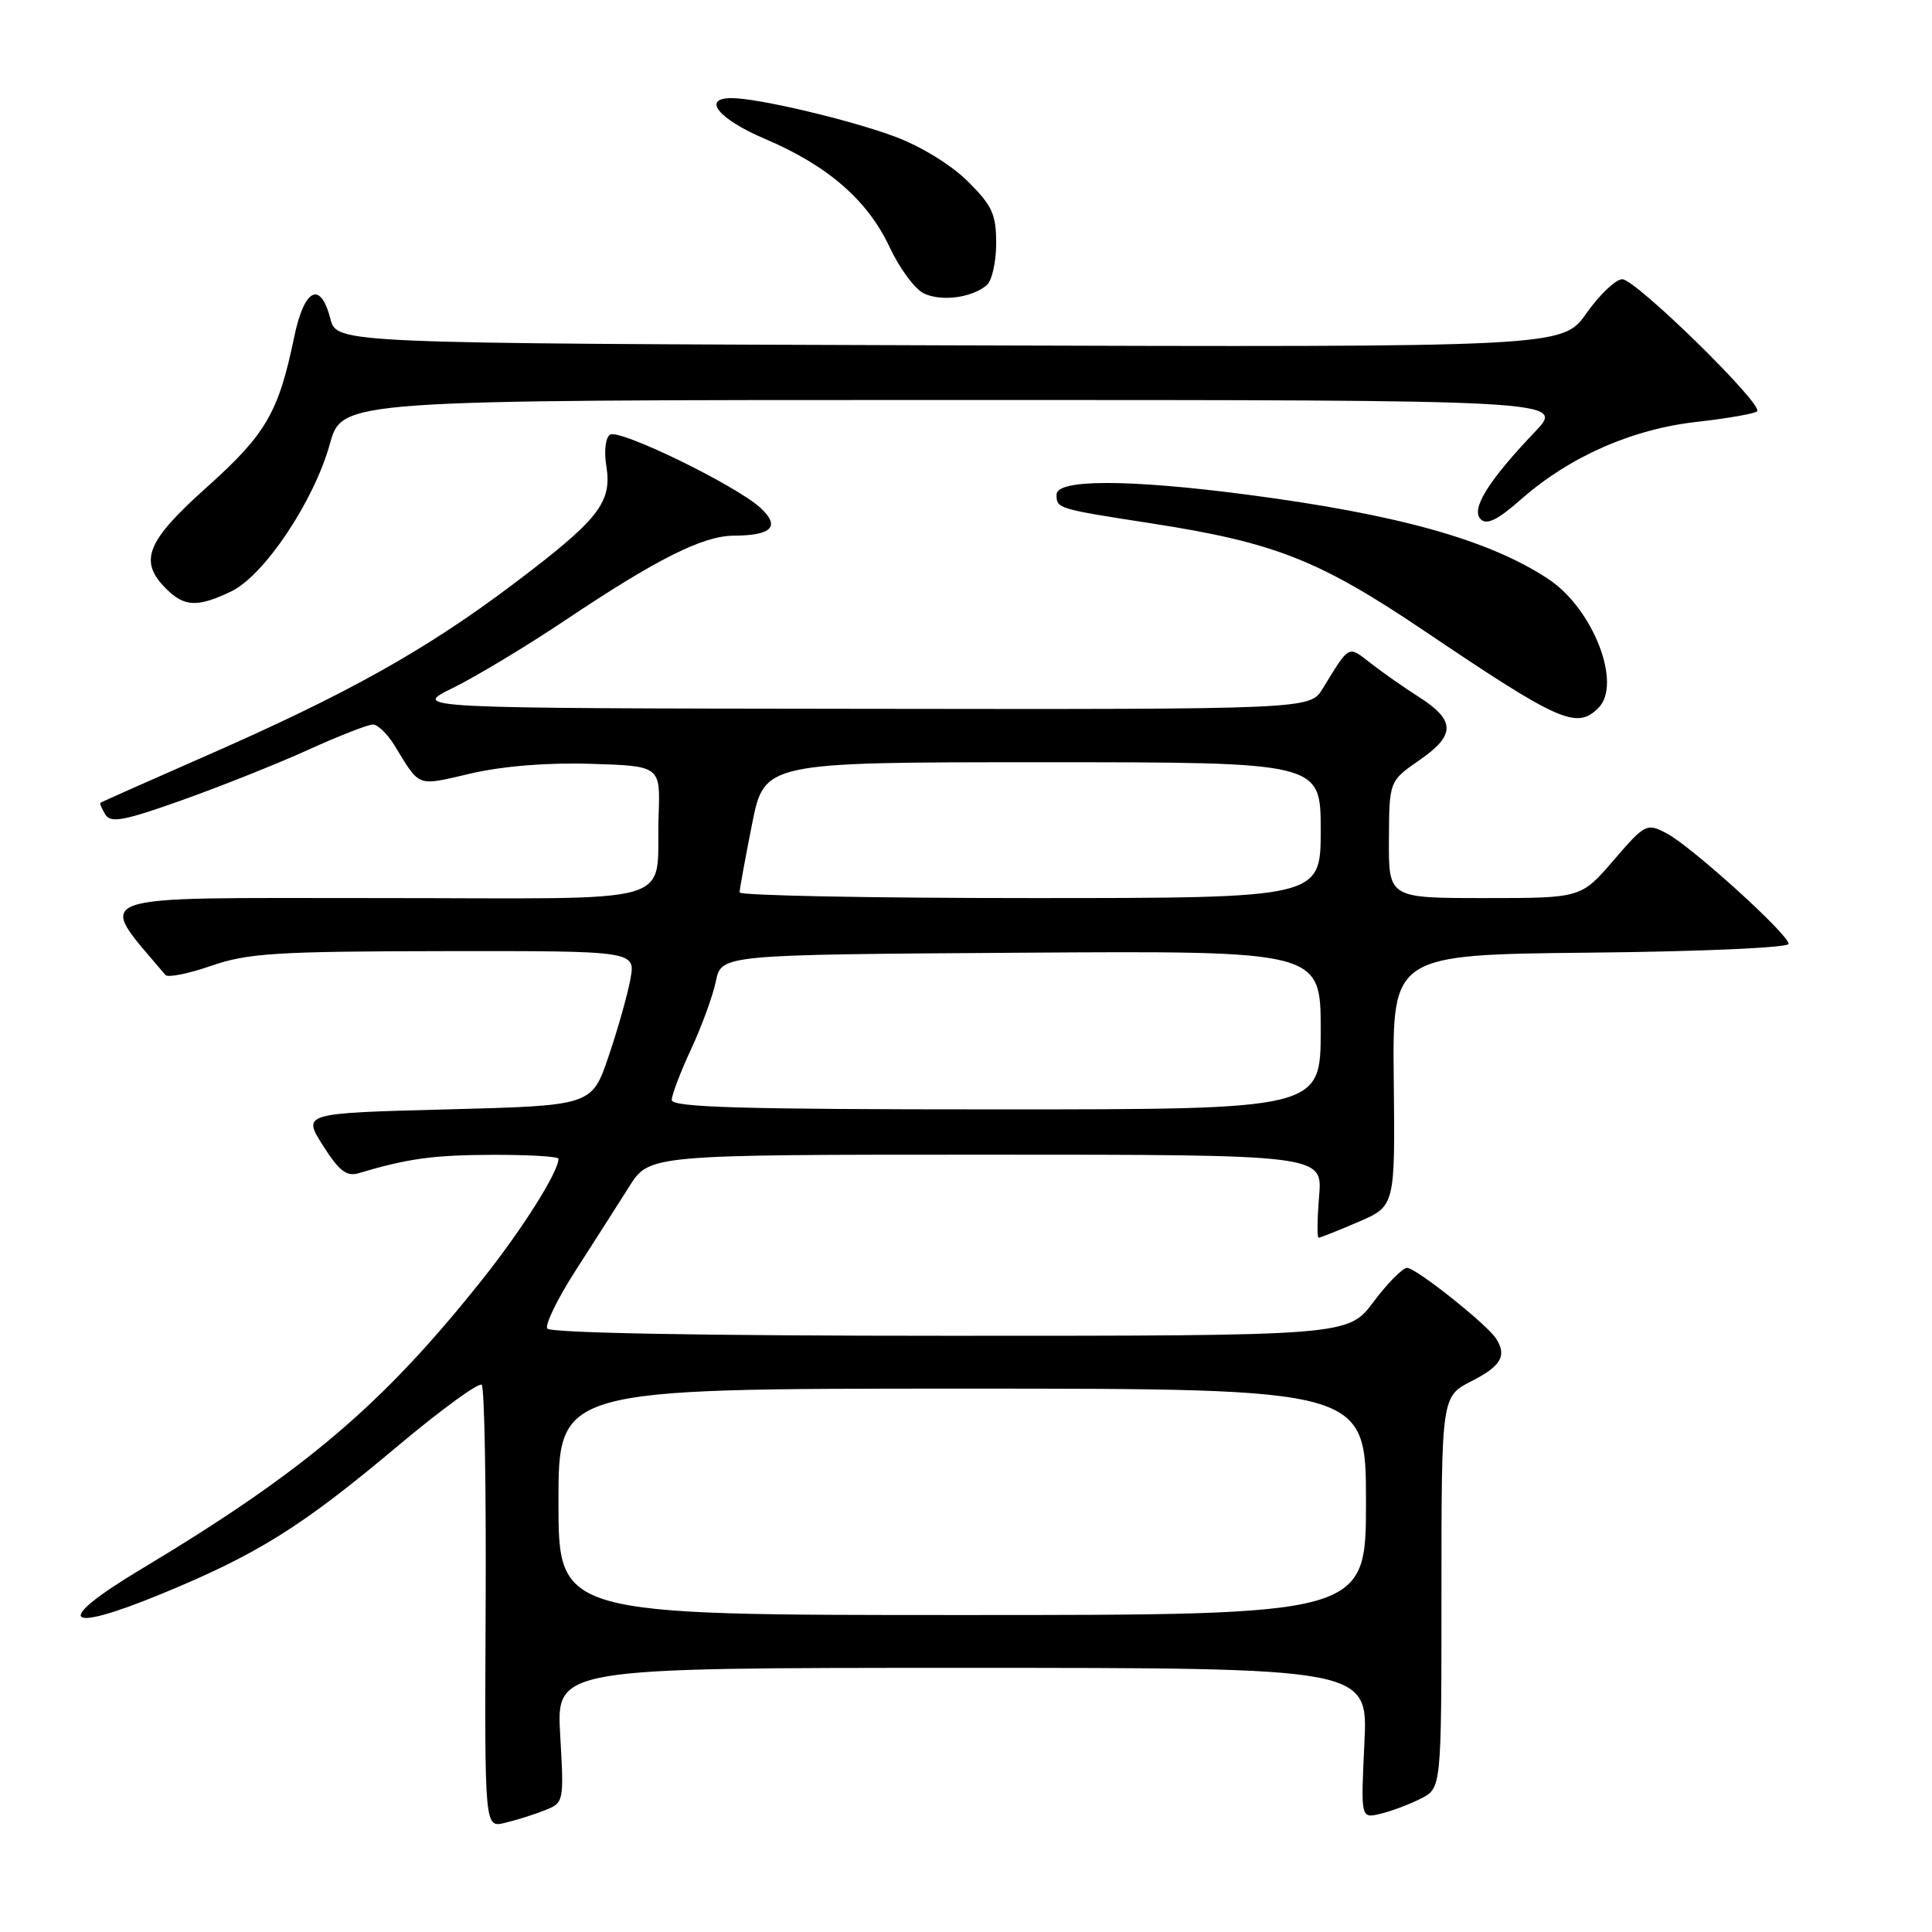 <?xml version="1.0" encoding="UTF-8" standalone="no"?>
<!DOCTYPE svg PUBLIC "-//W3C//DTD SVG 1.1//EN" "http://www.w3.org/Graphics/SVG/1.1/DTD/svg11.dtd" >
<svg xmlns="http://www.w3.org/2000/svg" xmlns:xlink="http://www.w3.org/1999/xlink" version="1.1" viewBox="0 0 256 256">
 <g >
 <path fill="currentColor"
d=" M 72.12 239.90 C 74.73 238.87 74.74 238.84 74.23 229.93 C 73.72 221.00 73.72 221.00 127.49 221.00 C 181.27 221.00 181.27 221.00 180.79 230.98 C 180.31 240.96 180.31 240.96 182.90 240.34 C 184.33 240.00 186.74 239.10 188.25 238.33 C 191.00 236.95 191.00 236.95 191.00 210.99 C 191.00 185.04 191.00 185.04 195.00 183.00 C 198.92 181.00 199.70 179.64 198.23 177.36 C 197.02 175.47 187.62 168.00 186.45 168.00 C 185.86 168.00 183.85 170.03 182.00 172.50 C 178.63 177.00 178.63 177.00 125.87 177.00 C 93.24 177.00 72.89 176.63 72.52 176.04 C 72.20 175.51 73.90 172.02 76.31 168.29 C 78.71 164.56 81.88 159.59 83.36 157.25 C 86.03 153.00 86.03 153.00 130.64 153.00 C 175.25 153.00 175.25 153.00 174.79 158.50 C 174.54 161.53 174.51 164.00 174.73 164.00 C 174.95 164.00 177.32 163.06 179.99 161.91 C 184.86 159.81 184.86 159.81 184.68 143.16 C 184.50 126.50 184.50 126.50 210.75 126.23 C 225.33 126.09 237.00 125.57 237.00 125.07 C 237.00 123.81 224.06 112.09 220.80 110.40 C 218.19 109.05 217.98 109.15 213.80 114.00 C 209.50 119.00 209.50 119.00 196.75 119.00 C 184.00 119.00 184.00 119.00 184.04 111.25 C 184.08 103.50 184.08 103.50 188.10 100.71 C 192.90 97.40 192.87 95.45 187.99 92.34 C 186.07 91.12 183.22 89.12 181.65 87.90 C 178.58 85.51 178.88 85.35 175.26 91.25 C 173.57 94.00 173.57 94.00 114.03 93.92 C 54.50 93.85 54.50 93.85 60.00 91.16 C 63.02 89.68 69.74 85.64 74.92 82.17 C 87.02 74.07 93.13 71.00 97.22 70.98 C 102.29 70.96 103.44 69.76 100.76 67.29 C 97.52 64.31 82.12 56.81 80.85 57.59 C 80.23 57.97 80.02 59.73 80.34 61.73 C 81.13 66.60 79.36 68.84 67.95 77.44 C 56.36 86.17 45.97 91.97 27.30 100.15 C 19.71 103.48 13.41 106.28 13.30 106.38 C 13.20 106.48 13.50 107.18 13.97 107.95 C 14.67 109.09 16.49 108.75 24.16 106.01 C 29.30 104.18 36.82 101.18 40.87 99.34 C 44.93 97.50 48.77 96.00 49.41 96.00 C 50.05 96.00 51.33 97.24 52.26 98.75 C 55.72 104.40 55.12 104.18 62.39 102.49 C 66.63 101.51 72.53 101.03 78.31 101.21 C 87.50 101.50 87.50 101.50 87.27 108.00 C 86.83 120.30 91.26 119.00 49.86 119.00 C 10.62 119.00 12.70 118.24 21.92 129.19 C 22.24 129.57 24.98 129.02 28.00 127.97 C 32.83 126.30 36.57 126.06 58.86 126.03 C 84.22 126.00 84.22 126.00 83.53 129.75 C 83.15 131.81 81.85 136.43 80.63 140.00 C 78.42 146.50 78.42 146.50 59.25 147.00 C 40.07 147.50 40.07 147.50 42.79 151.78 C 44.91 155.14 45.93 155.93 47.50 155.46 C 54.03 153.51 57.39 153.05 65.25 153.02 C 70.06 153.01 74.00 153.24 74.00 153.54 C 74.00 155.28 69.26 162.80 63.98 169.45 C 50.70 186.16 40.41 194.90 18.67 207.94 C 6.99 214.94 8.35 216.57 21.39 211.20 C 34.12 205.96 39.95 202.31 52.60 191.69 C 58.41 186.81 63.46 183.13 63.83 183.50 C 64.20 183.88 64.43 197.23 64.35 213.17 C 64.21 242.17 64.21 242.17 66.85 241.55 C 68.31 241.21 70.68 240.47 72.12 239.90 Z  M 211.80 93.80 C 214.97 90.63 211.10 80.65 205.17 76.73 C 197.29 71.52 185.20 68.14 165.00 65.51 C 149.44 63.49 140.00 63.49 140.00 65.53 C 140.00 67.39 140.06 67.41 152.50 69.34 C 168.93 71.88 174.77 74.19 188.81 83.65 C 206.68 95.70 208.92 96.68 211.80 93.80 Z  M 30.59 78.39 C 34.98 76.31 41.59 66.45 43.71 58.82 C 45.33 53.00 45.33 53.00 126.37 53.00 C 207.42 53.00 207.42 53.00 203.36 57.25 C 197.22 63.69 194.87 67.47 196.19 68.79 C 197.01 69.61 198.44 68.90 201.55 66.16 C 207.97 60.51 216.25 56.86 224.84 55.90 C 228.93 55.44 232.52 54.81 232.83 54.50 C 233.71 53.62 216.74 37.00 214.96 37.00 C 214.10 37.00 211.96 39.03 210.21 41.51 C 207.03 46.01 207.03 46.01 125.83 45.76 C 44.63 45.50 44.63 45.50 43.78 42.25 C 42.45 37.11 40.30 38.22 38.96 44.75 C 36.91 54.66 35.22 57.56 27.41 64.55 C 19.39 71.72 18.34 74.34 22.00 78.00 C 24.42 80.42 26.15 80.50 30.59 78.39 Z  M 130.74 37.80 C 131.43 37.22 132.00 34.73 132.00 32.26 C 132.00 28.40 131.47 27.24 128.25 24.04 C 126.07 21.87 122.02 19.38 118.58 18.10 C 112.54 15.86 100.43 13.00 96.93 13.00 C 92.93 13.00 95.23 15.80 101.40 18.42 C 109.70 21.95 114.98 26.54 117.90 32.79 C 119.19 35.55 121.21 38.28 122.38 38.86 C 124.67 39.99 128.72 39.48 130.74 37.80 Z  M 74.00 199.00 C 74.00 184.00 74.00 184.00 127.50 184.00 C 181.00 184.00 181.00 184.00 181.00 199.00 C 181.00 214.00 181.00 214.00 127.50 214.00 C 74.00 214.00 74.00 214.00 74.00 199.00 Z  M 89.01 145.75 C 89.02 145.06 90.17 142.03 91.58 139.01 C 92.98 135.99 94.46 131.94 94.86 130.01 C 95.59 126.50 95.59 126.50 135.29 126.24 C 175.00 125.98 175.00 125.98 175.00 136.49 C 175.00 147.00 175.00 147.00 132.00 147.00 C 98.26 147.00 89.00 146.73 89.01 145.75 Z  M 98.00 118.25 C 98.00 117.84 98.74 113.79 99.64 109.25 C 101.27 101.00 101.27 101.00 138.14 101.00 C 175.00 101.00 175.00 101.00 175.00 110.00 C 175.00 119.00 175.00 119.00 136.50 119.00 C 115.32 119.00 98.00 118.66 98.00 118.25 Z "/>
</g>
</svg>